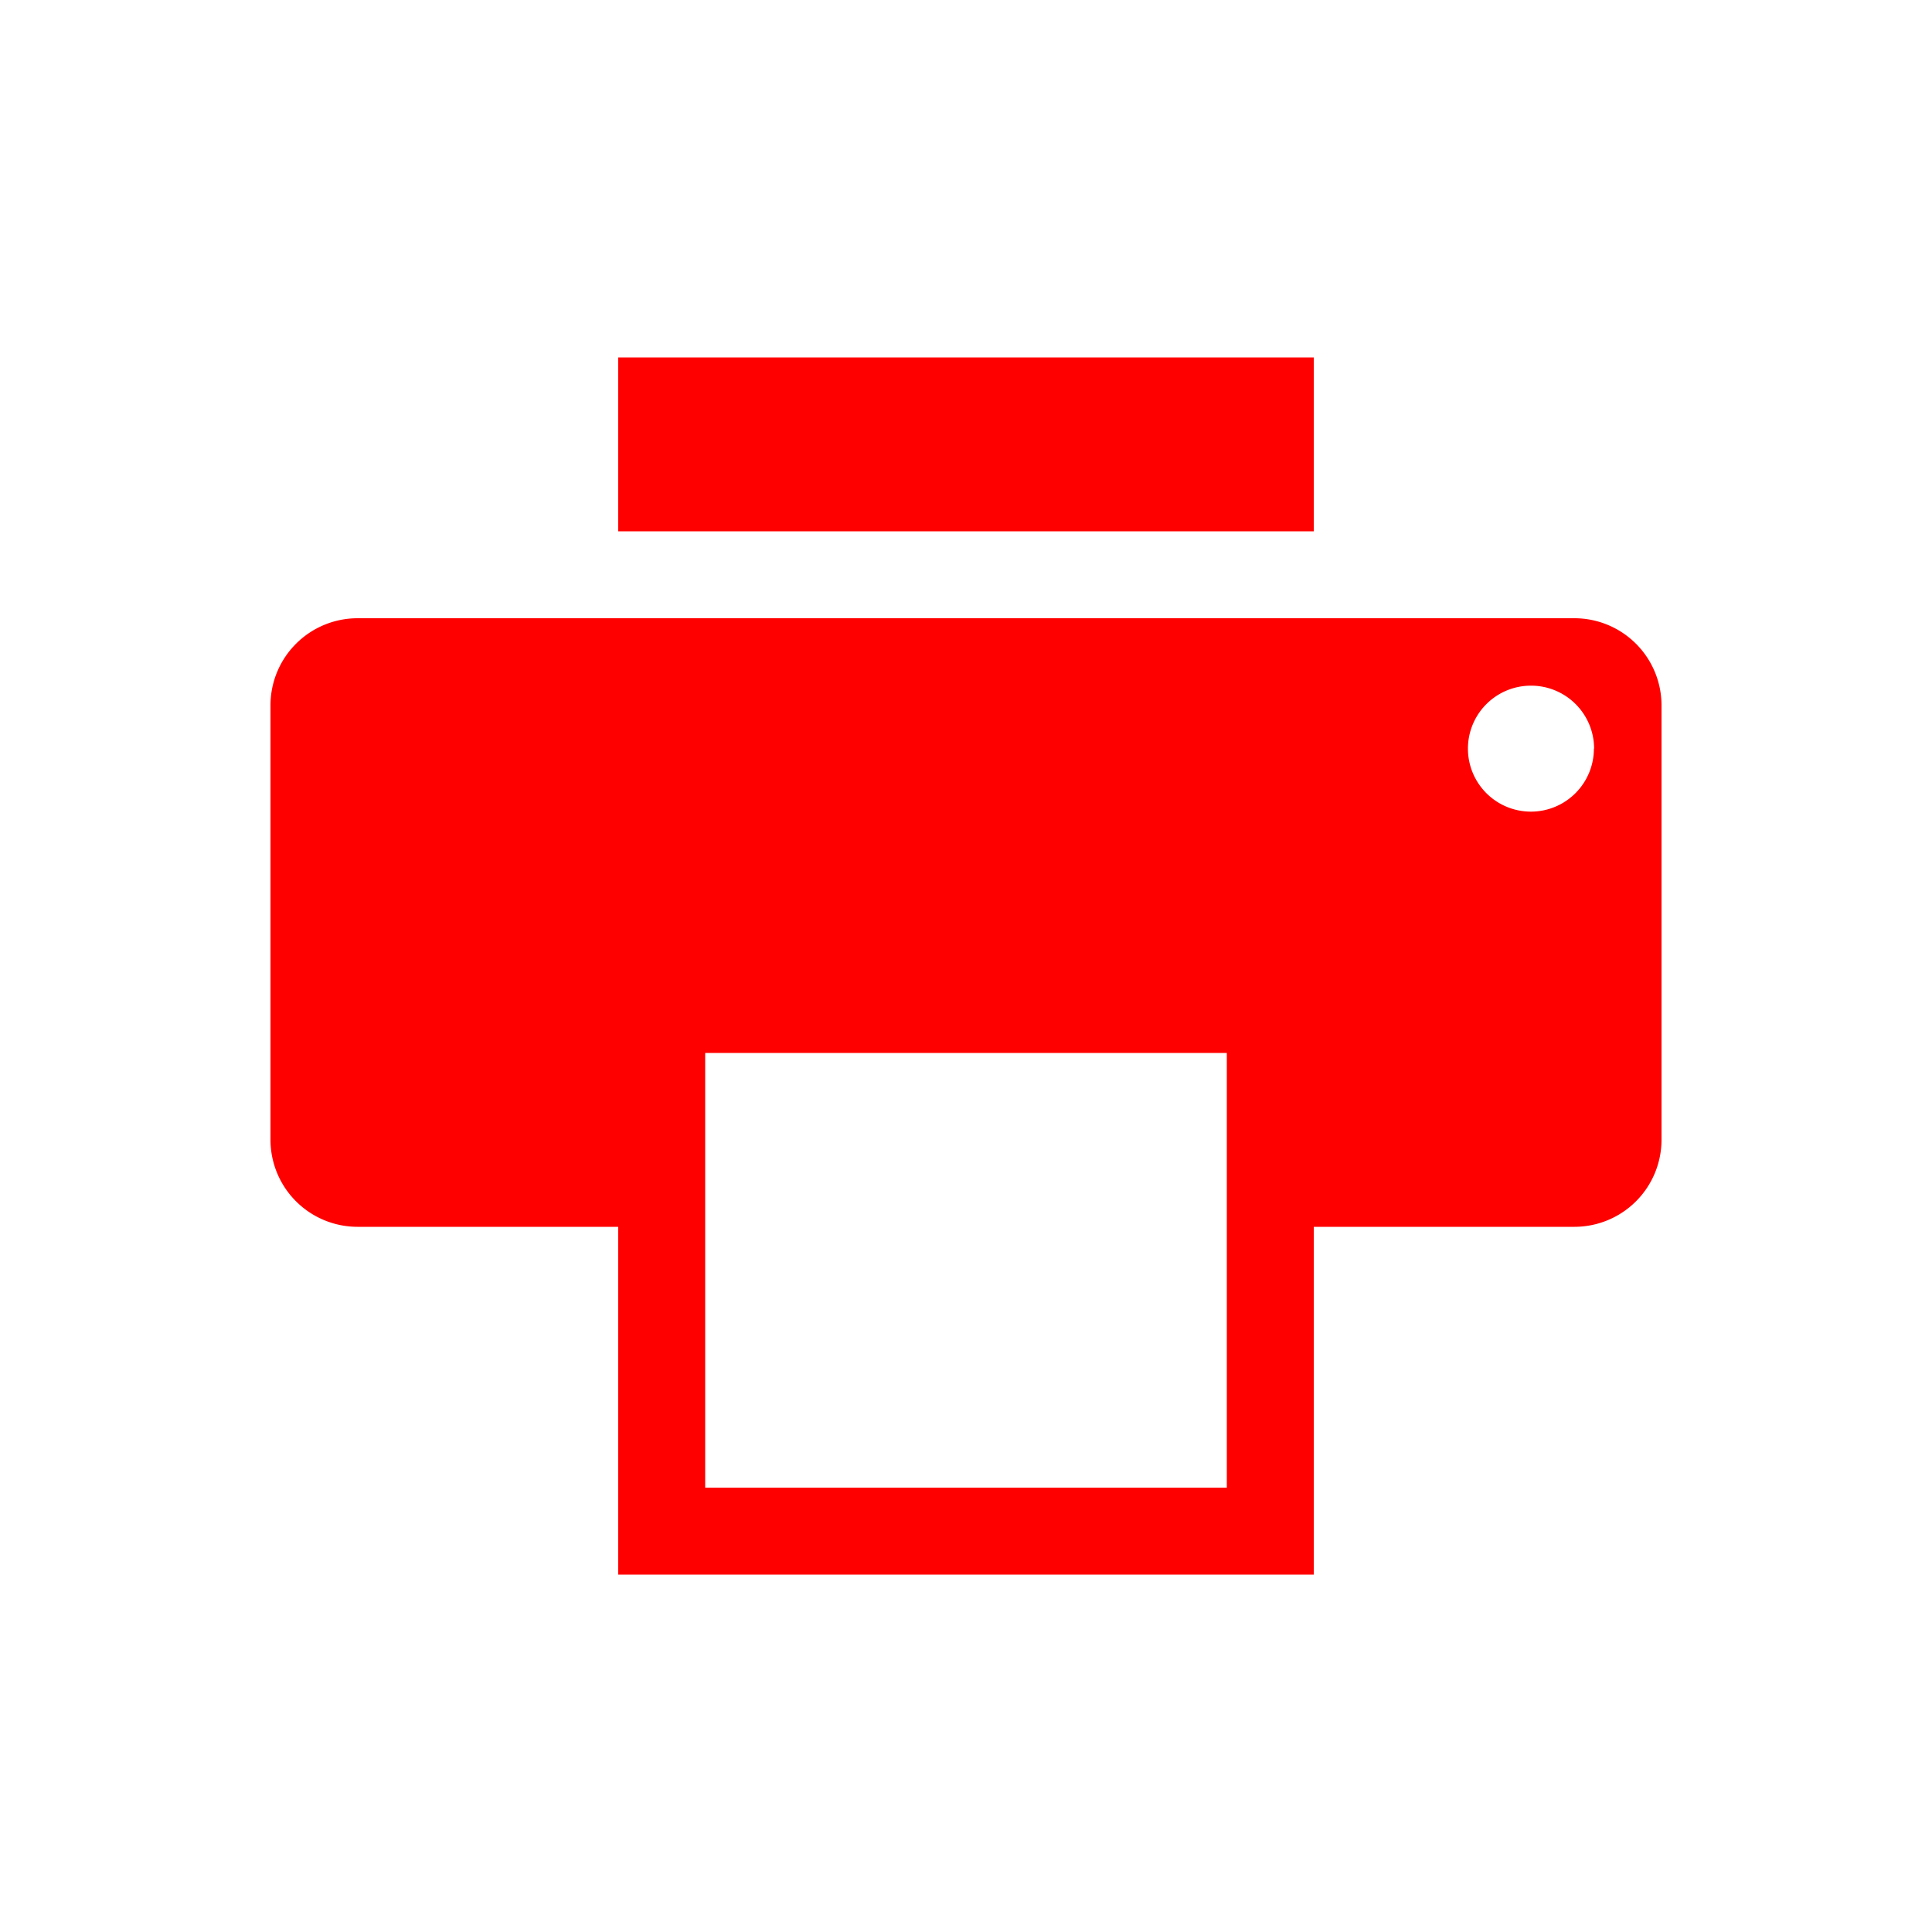 <svg id="Layer_1" data-name="Layer 1" xmlns="http://www.w3.org/2000/svg" viewBox="0 0 100 100"><defs><style>.cls-1{fill:red;}</style></defs><title>print</title><path class="cls-1" d="M32,18.5H68v9H32ZM81.5,32h-63A4.51,4.51,0,0,0,14,36.5V59a4.51,4.51,0,0,0,4.5,4.5H32v18H68v-18H81.5A4.51,4.51,0,0,0,86,59V36.5A4.51,4.51,0,0,0,81.5,32Zm-18,45h-27V54.5h27Zm19-38.25a3.26,3.26,0,1,1-3.26-3.26A3.26,3.26,0,0,1,82.51,38.75Z"/></svg>